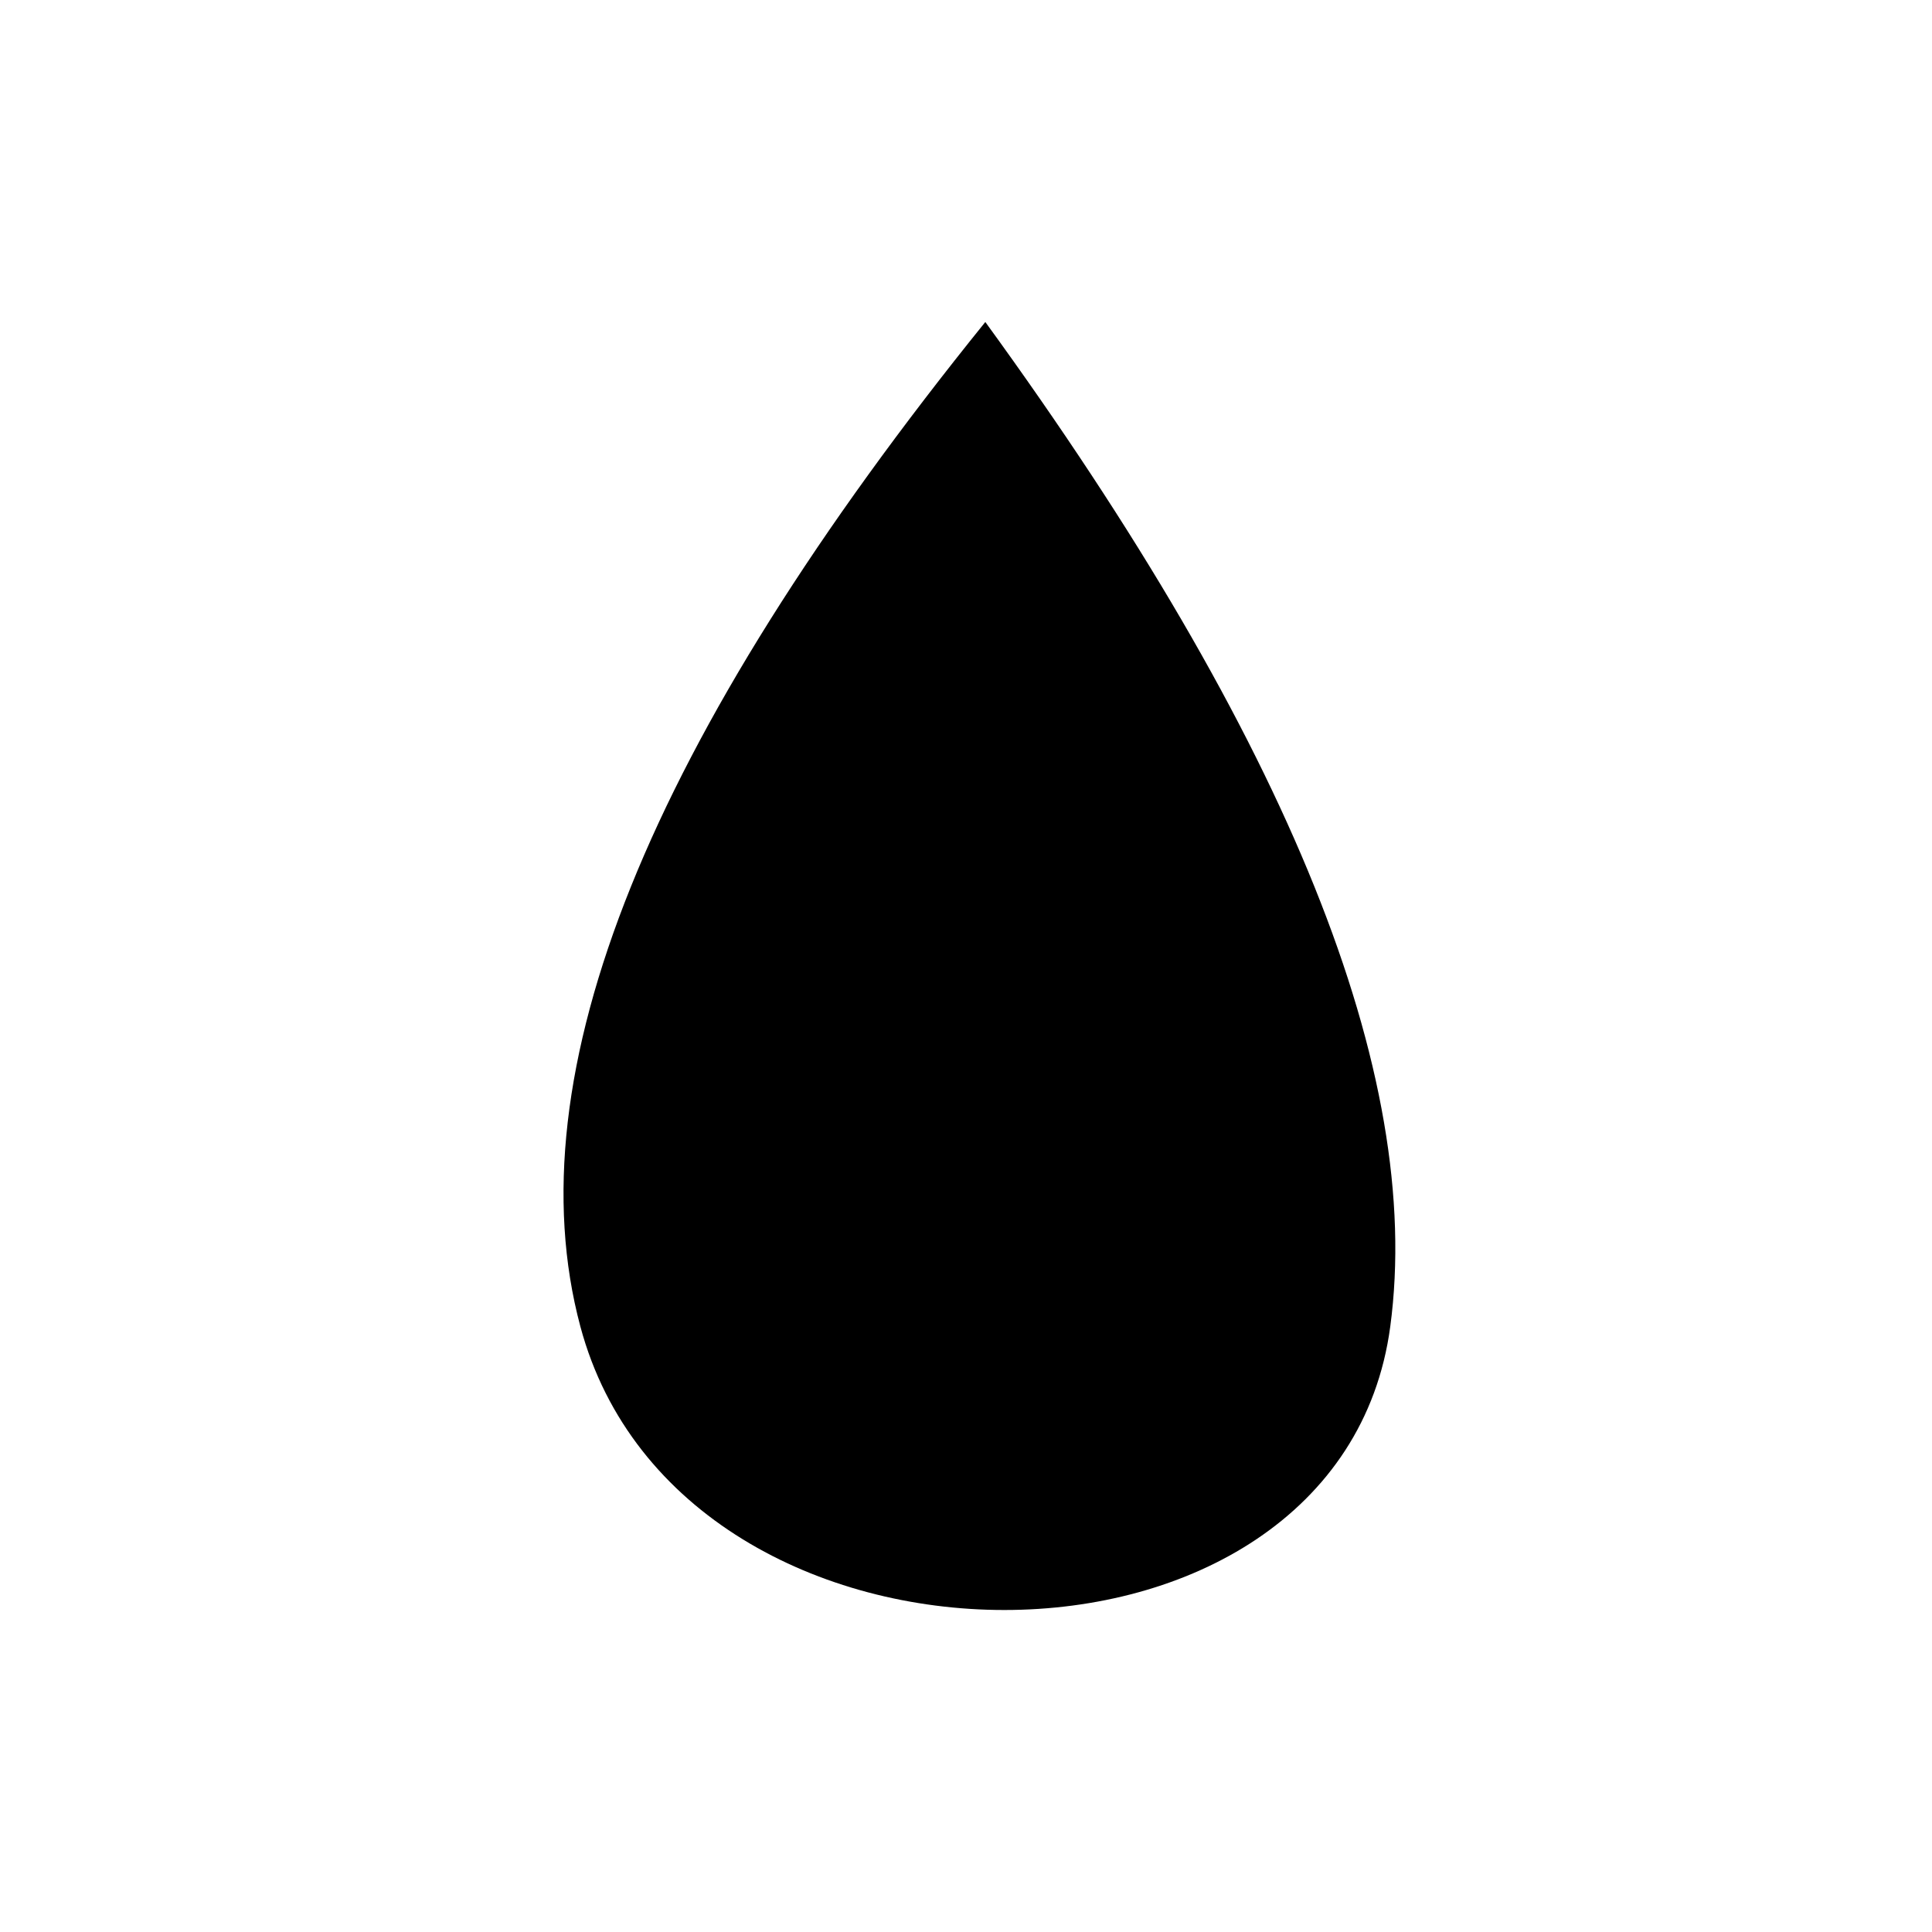 <svg xmlns="http://www.w3.org/2000/svg" width="72" height="72" viewBox="0 0 72 72">
  <path fill-rule="evenodd" d="M36.72,12 C48.039,27.568 53.069,40.047 51.811,49.437 C49.925,63.521 25.402,63.521 21.629,49.437 C19.114,40.047 24.144,27.568 36.72,12 Z"/>
</svg>
